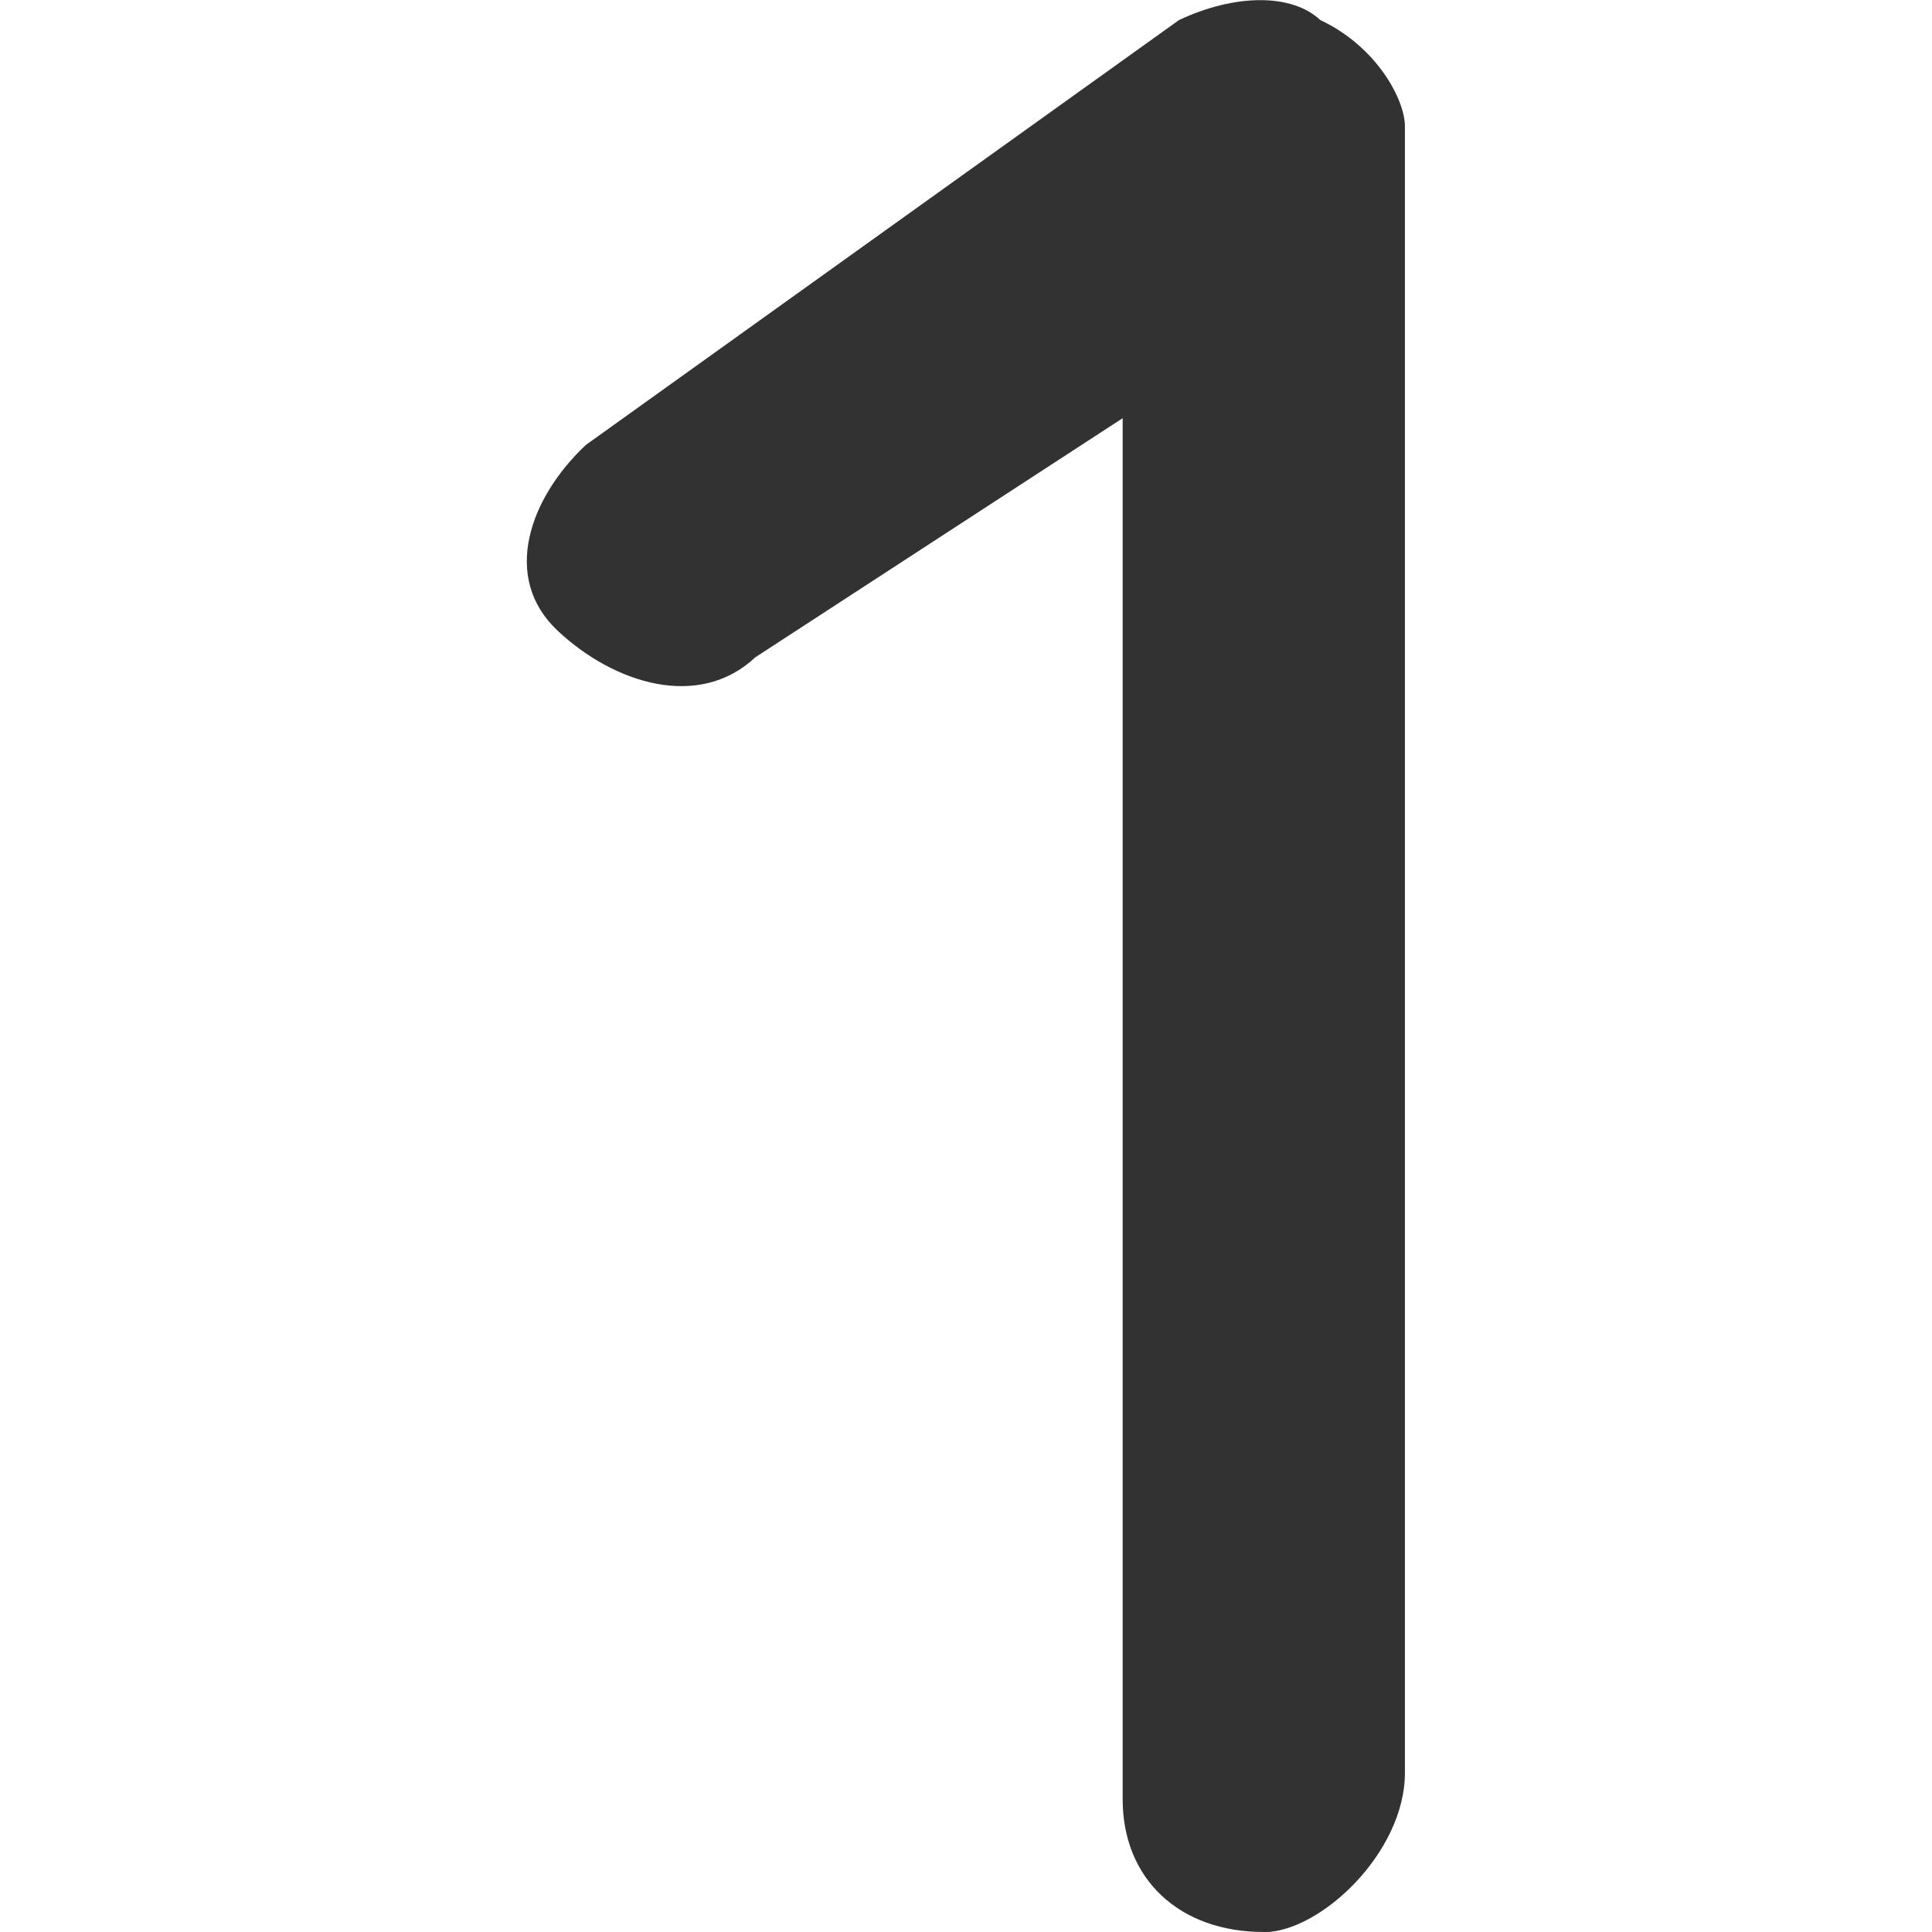 <svg height="11" viewBox="0 0 11 11" width="11" xmlns="http://www.w3.org/2000/svg"><path d="m7.196 11c-.482 0-.804-.302-.804-.756v-7.863l-2.091 1.361c-.322.302-.804.151-1.126-.151-.322-.302-.161-.756.161-1.058l3.377-2.419c.322-.151.643-.151.804 0 .322.151.482.454.482.605v9.375c0 .454-.482.907-.804.907z" fill="#323232"/></svg>